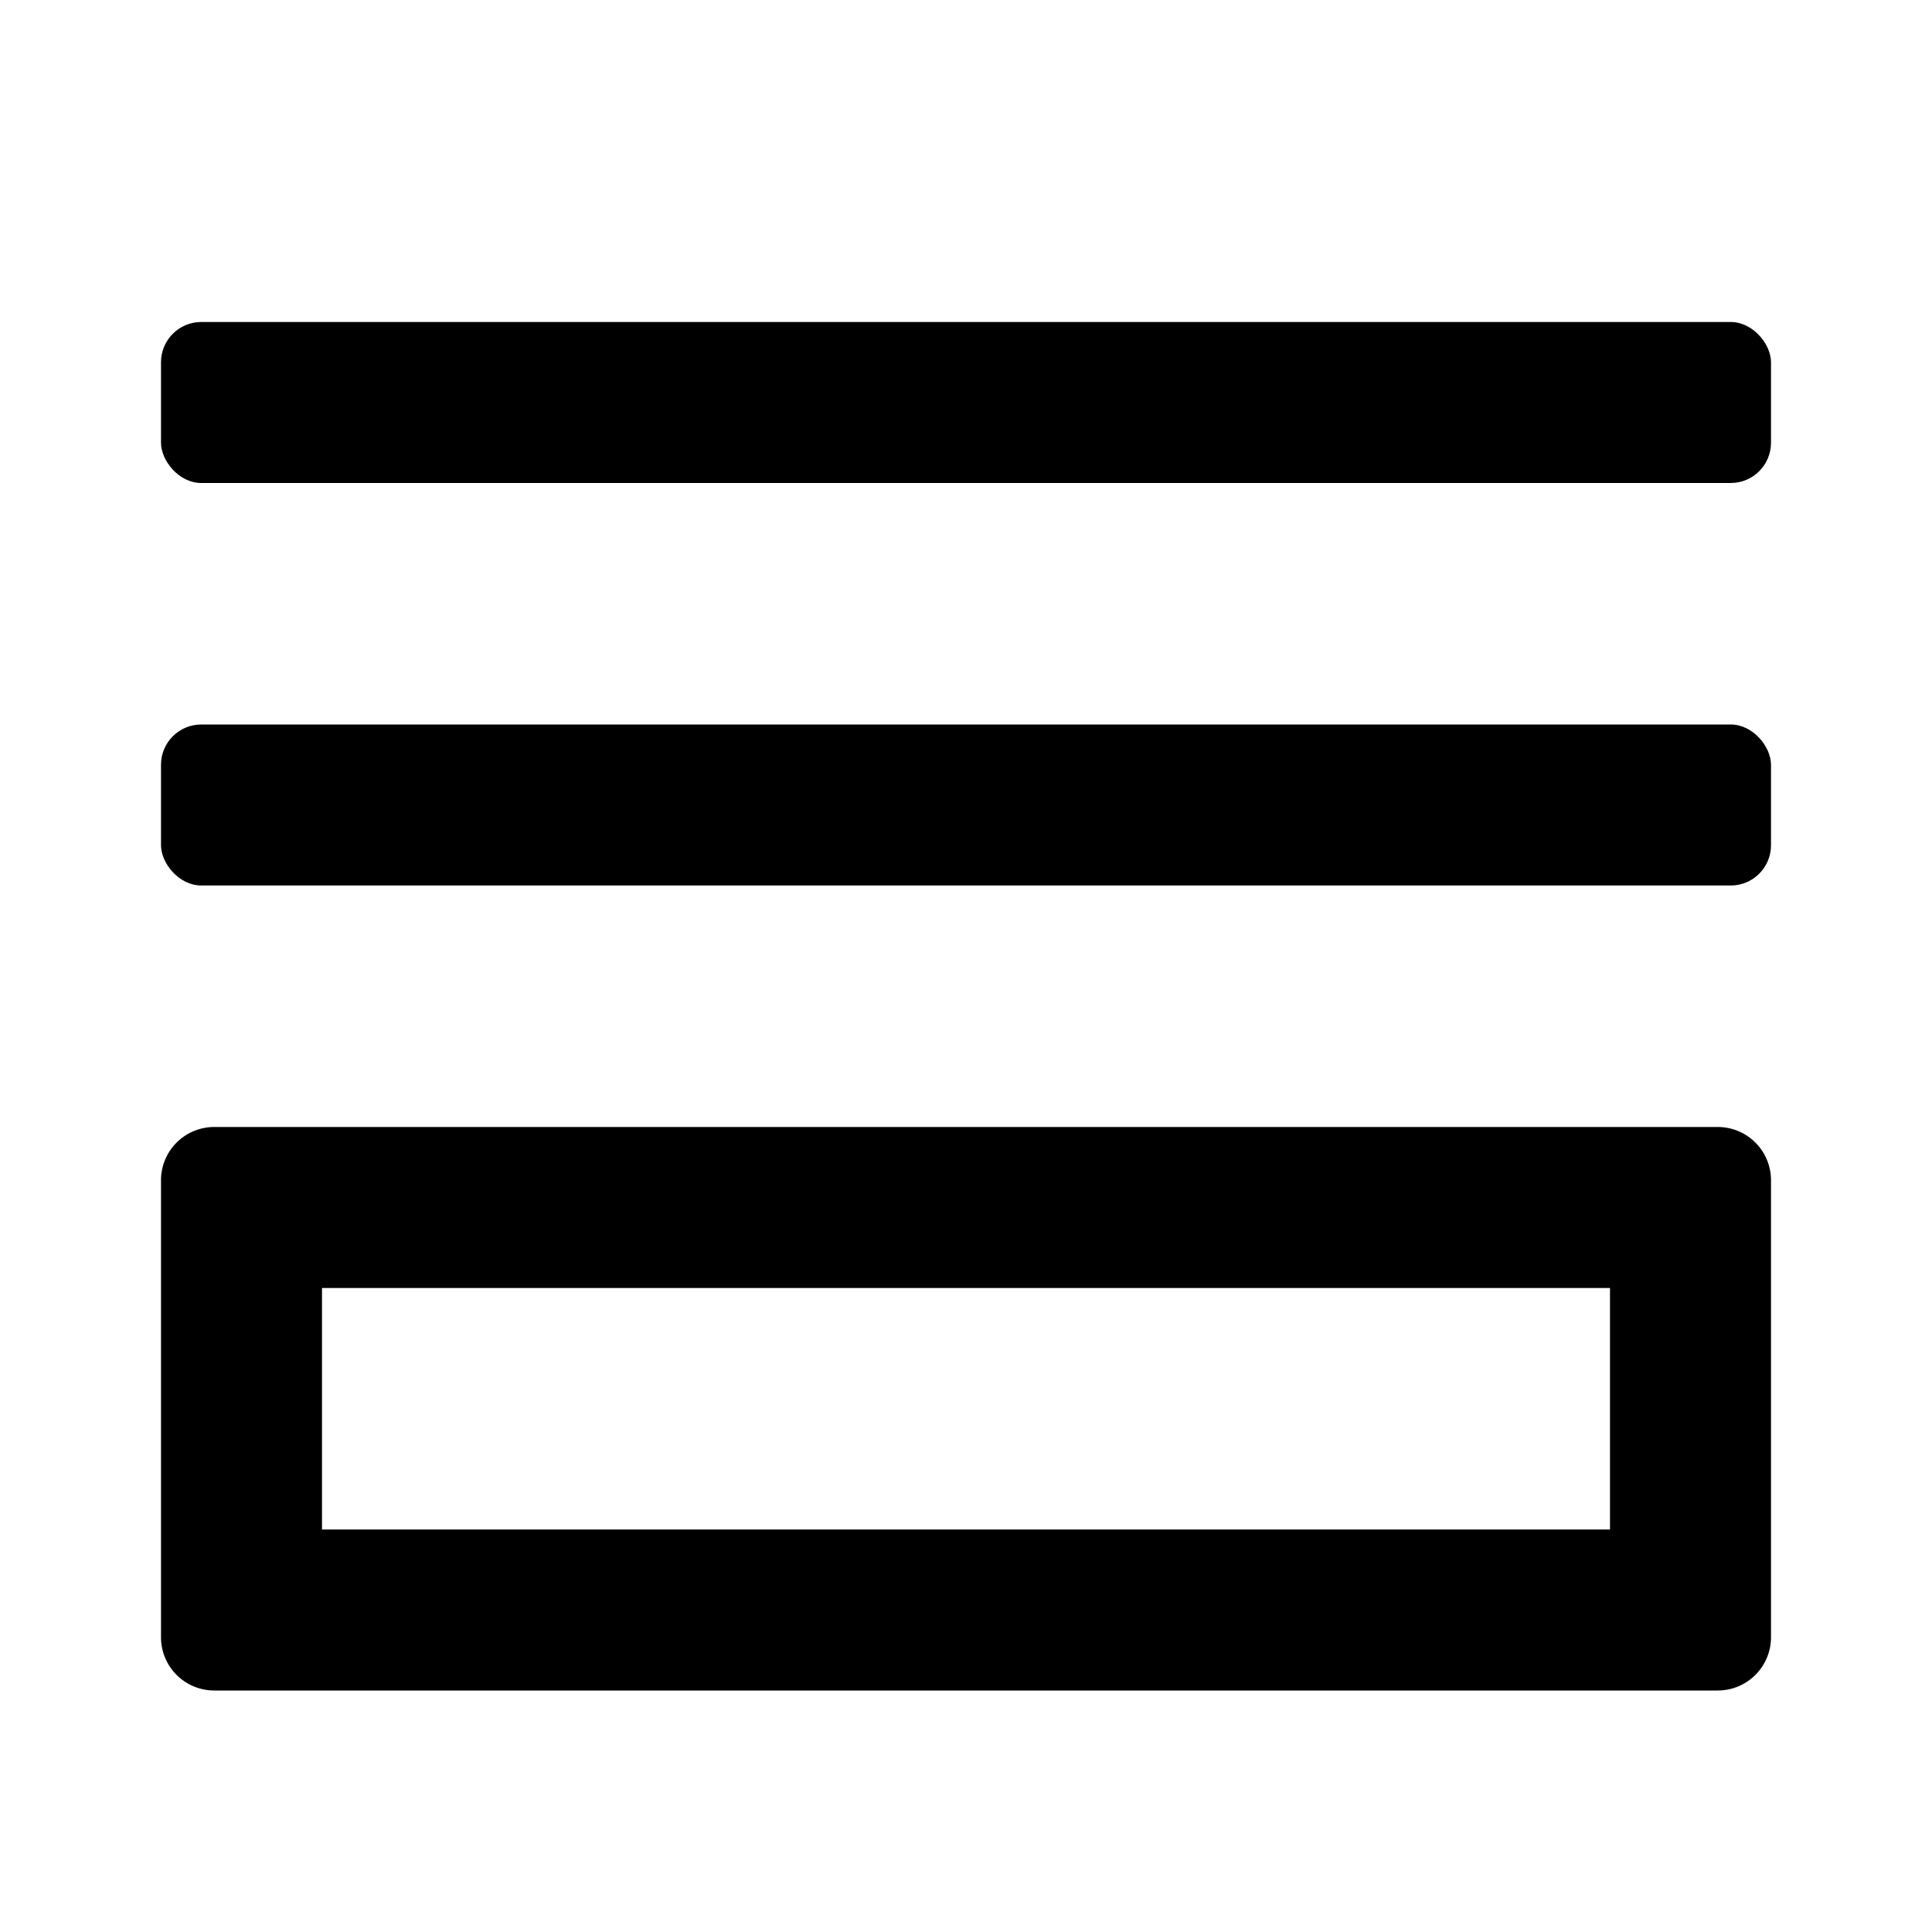 <svg xmlns="http://www.w3.org/2000/svg" width="1152" height="1152" viewBox="0 0 1152 1152"><title>Form_24</title><rect x="96" y="192" width="960" height="96" rx="24" ry="24"/><rect x="96" y="432" width="960" height="96" rx="24" ry="24"/><path d="M960 768v144H192V768zm64.242-96H127.758A31.743 31.743 0 0 0 96 703.746v272.508A31.743 31.743 0 0 0 127.758 1008h896.484A31.743 31.743 0 0 0 1056 976.254V703.746A31.743 31.743 0 0 0 1024.242 672z"/></svg>
